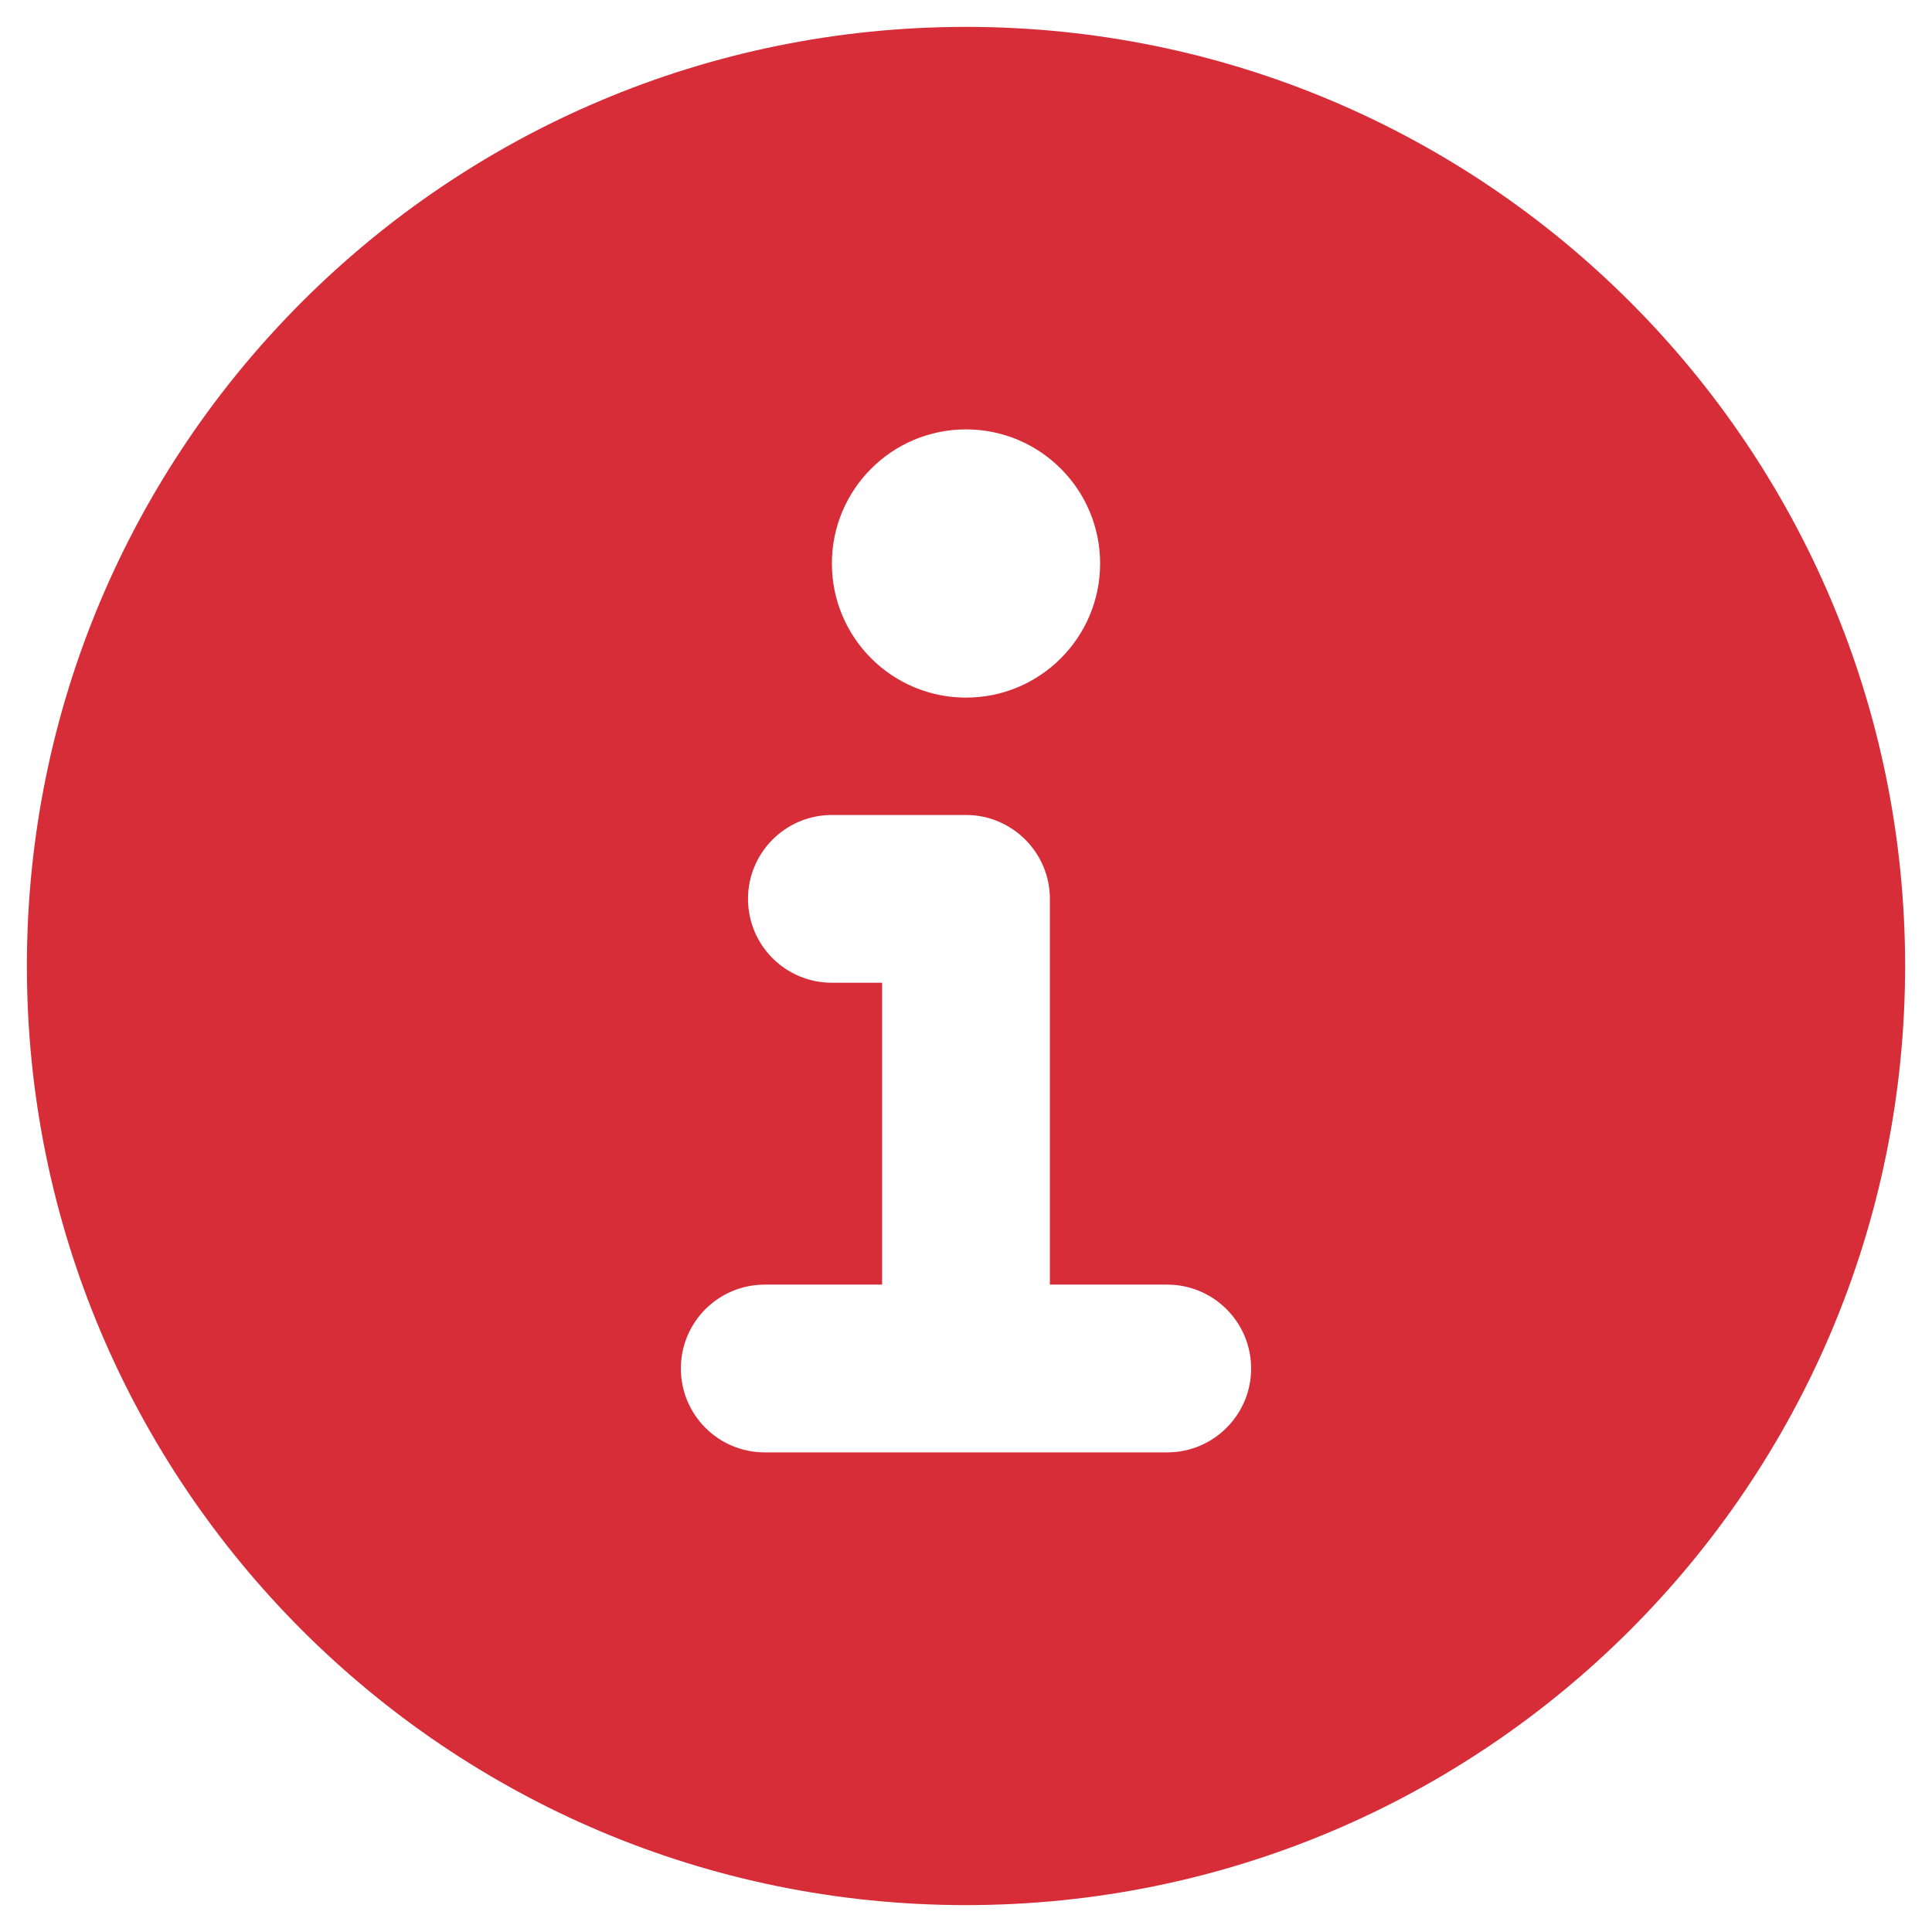 <svg width="12" height="12" viewBox="0 0 12 12" fill="none" xmlns="http://www.w3.org/2000/svg">
<path fill-rule="evenodd" clip-rule="evenodd" d="M6 11.833C9.222 11.833 11.833 9.222 11.833 6C11.833 2.778 9.222 0.167 6 0.167C2.778 0.167 0.167 2.778 0.167 6C0.167 9.222 2.778 11.833 6 11.833ZM4.75 7.979C4.462 7.979 4.229 8.212 4.229 8.5C4.229 8.788 4.462 9.021 4.75 9.021H7.25C7.537 9.021 7.771 8.788 7.771 8.5C7.771 8.212 7.537 7.979 7.25 7.979H6.521V5.583C6.521 5.296 6.287 5.062 6 5.062H5.167C4.879 5.062 4.646 5.296 4.646 5.583C4.646 5.871 4.879 6.104 5.167 6.104H5.479V7.979H4.75ZM6.833 3.5C6.833 3.96 6.46 4.333 6 4.333C5.54 4.333 5.167 3.96 5.167 3.5C5.167 3.04 5.54 2.667 6 2.667C6.46 2.667 6.833 3.04 6.833 3.5Z" fill="#D72D39"/>
</svg>
